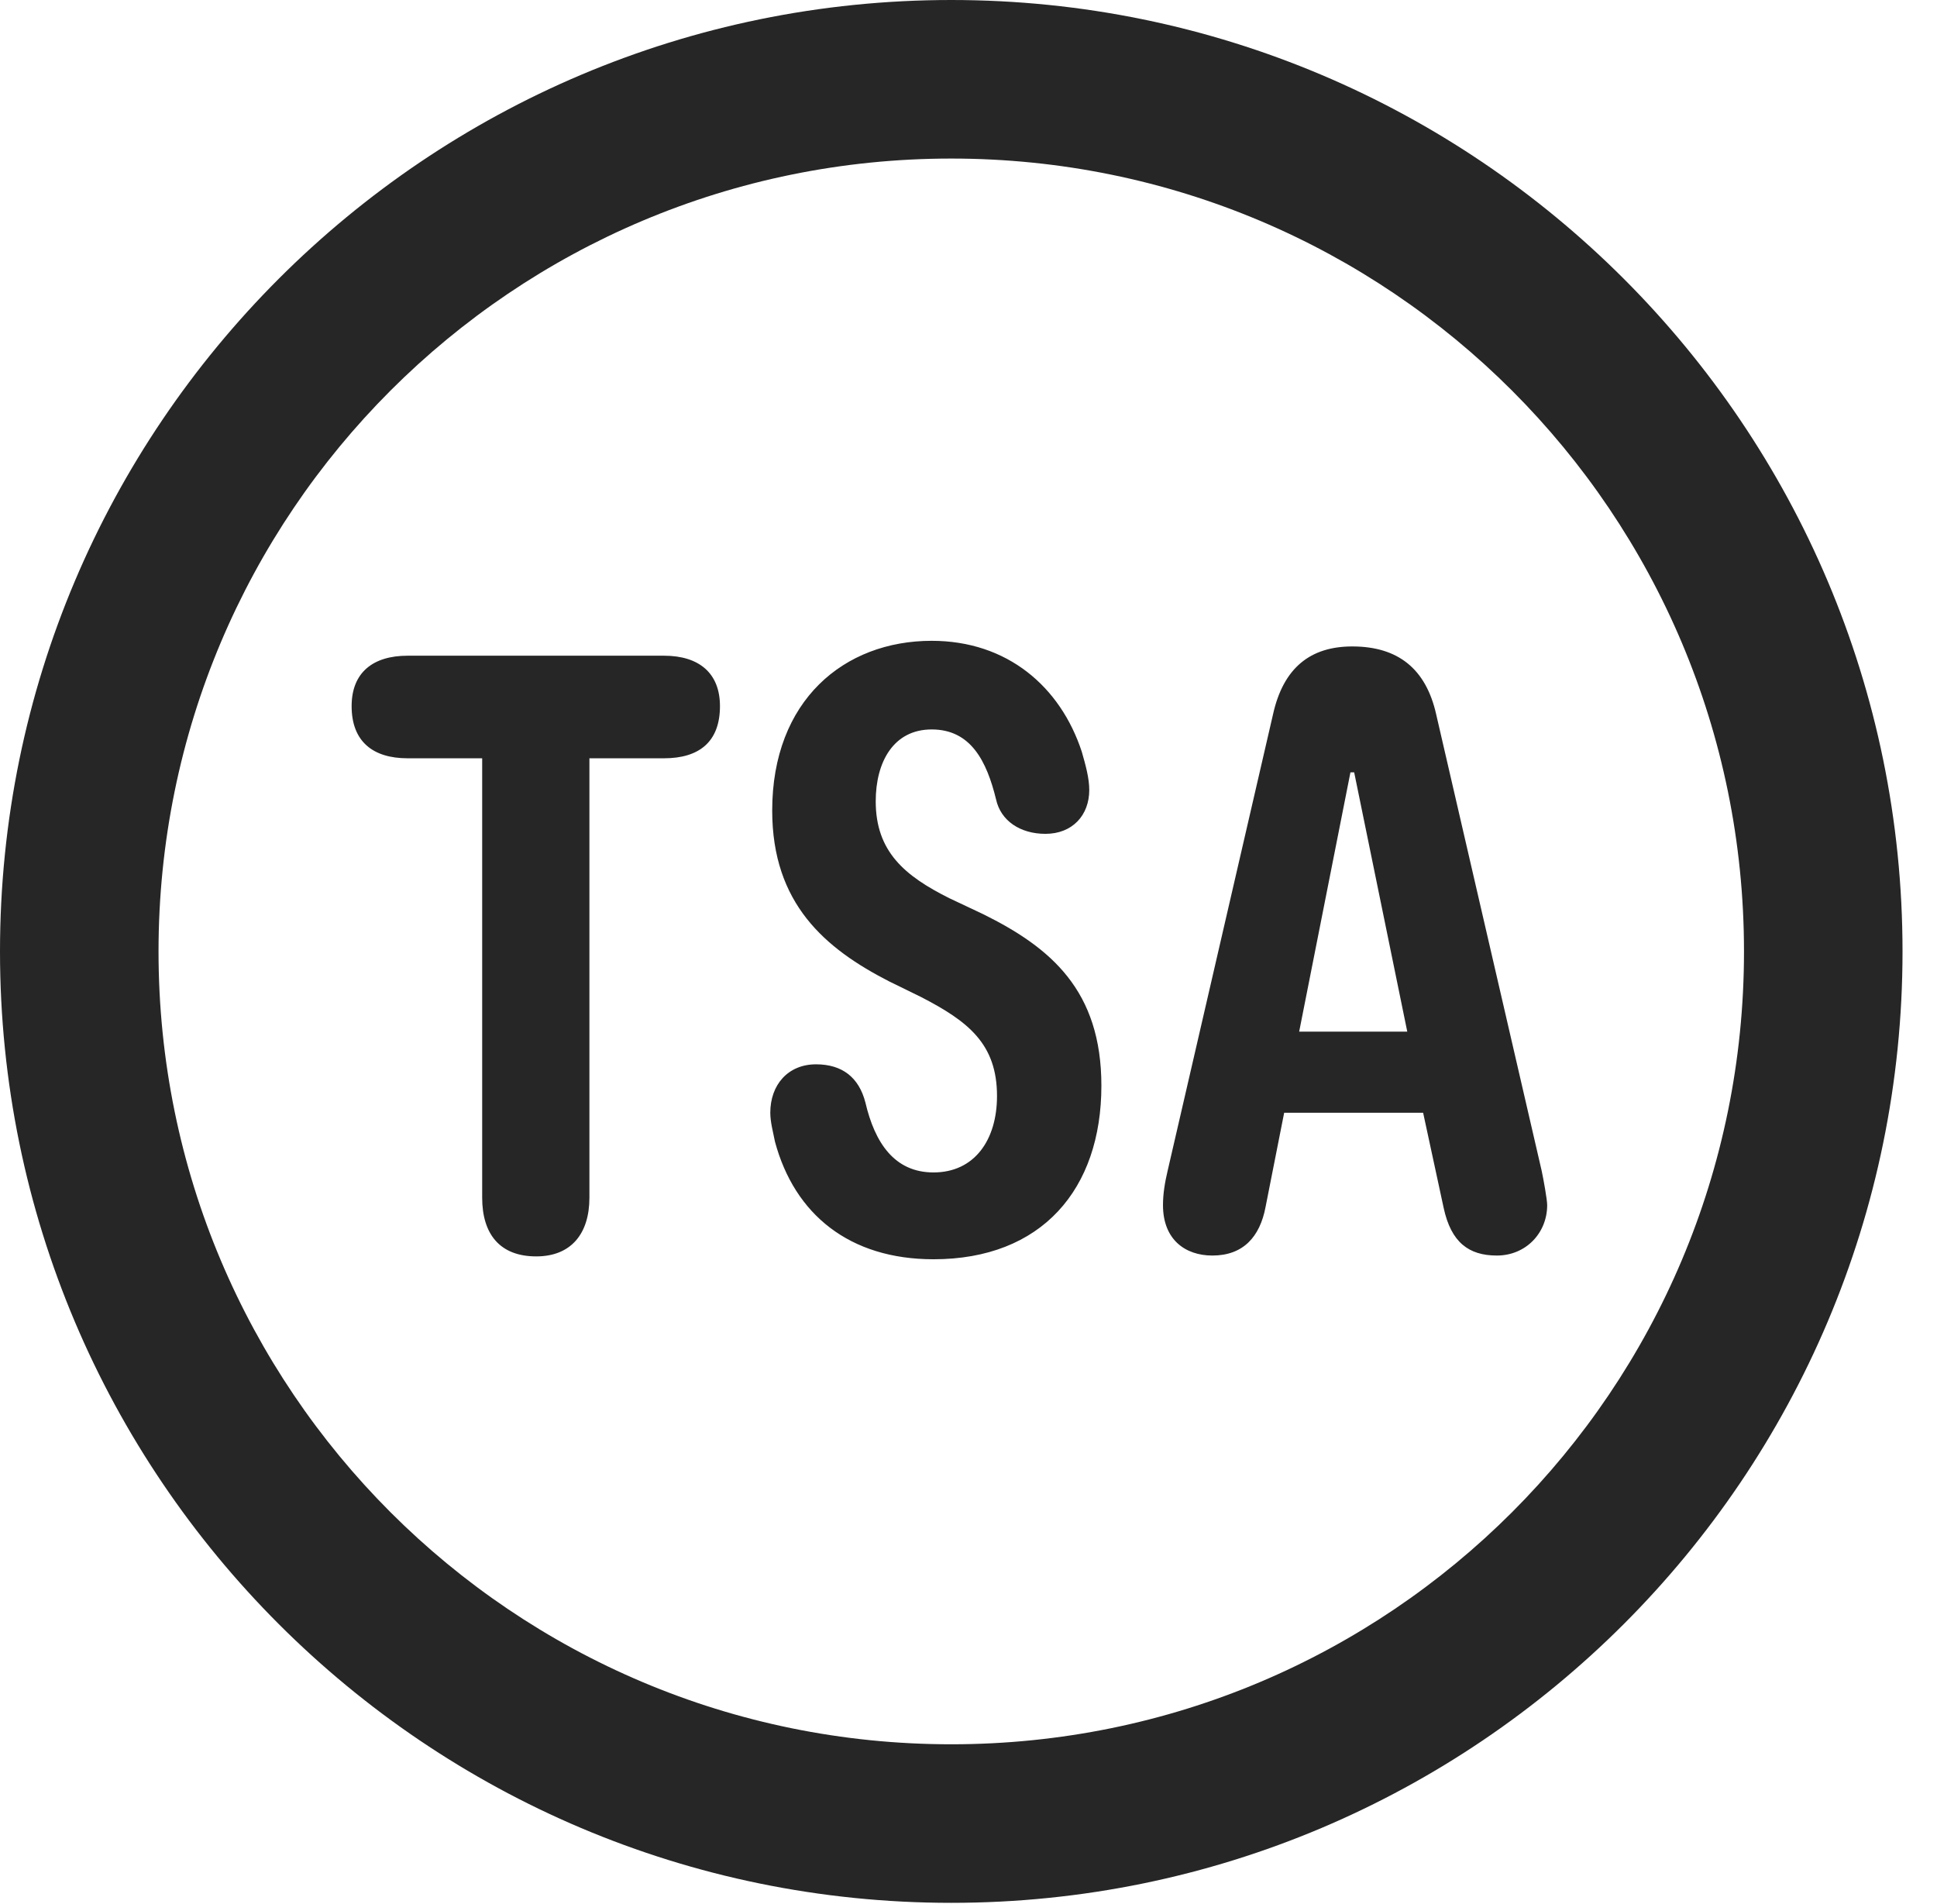<?xml version="1.0" encoding="UTF-8"?>
<!--Generator: Apple Native CoreSVG 326-->
<!DOCTYPE svg
PUBLIC "-//W3C//DTD SVG 1.1//EN"
       "http://www.w3.org/Graphics/SVG/1.1/DTD/svg11.dtd">
<svg version="1.1" xmlns="http://www.w3.org/2000/svg" xmlns:xlink="http://www.w3.org/1999/xlink" viewBox="0 0 20.283 19.932">
 <g>
  <rect height="19.932" opacity="0" width="20.283" x="0" y="0"/>
  <path d="M9.961 19.922C15.459 19.922 19.922 15.459 19.922 9.961C19.922 4.463 15.459 0 9.961 0C4.463 0 0 4.463 0 9.961C0 15.459 4.463 19.922 9.961 19.922ZM9.961 18.262C5.371 18.262 1.66 14.551 1.66 9.961C1.66 5.371 5.371 1.66 9.961 1.66C14.551 1.66 18.262 5.371 18.262 9.961C18.262 14.551 14.551 18.262 9.961 18.262Z" fill="black" fill-opacity="0.85"/>
  <path d="M12.695 13.145C13.018 13.145 13.193 12.949 13.252 12.637L13.447 11.65L14.902 11.65L15.117 12.646C15.195 13.008 15.381 13.145 15.674 13.145C15.977 13.145 16.201 12.91 16.201 12.617C16.201 12.559 16.162 12.344 16.143 12.256L15.039 7.48C14.932 7.002 14.639 6.768 14.16 6.768C13.721 6.768 13.438 6.992 13.33 7.48L12.227 12.256C12.197 12.383 12.178 12.5 12.178 12.617C12.178 12.979 12.412 13.145 12.695 13.145ZM5.615 13.154C5.977 13.154 6.172 12.92 6.172 12.539L6.172 7.373L5.049 7.373L5.049 12.539C5.049 12.92 5.234 13.154 5.615 13.154ZM4.268 7.939L6.953 7.939C7.324 7.939 7.539 7.764 7.539 7.393C7.539 7.051 7.324 6.865 6.953 6.865L4.268 6.865C3.906 6.865 3.682 7.041 3.682 7.393C3.682 7.764 3.906 7.939 4.268 7.939ZM9.775 13.184C10.908 13.184 11.533 12.451 11.533 11.367C11.533 10.371 11.006 9.922 10.293 9.57L9.941 9.404C9.473 9.17 9.17 8.916 9.17 8.389C9.17 7.979 9.355 7.637 9.756 7.637C10.166 7.637 10.332 7.969 10.43 8.369C10.479 8.594 10.684 8.73 10.947 8.73C11.23 8.73 11.406 8.535 11.406 8.271C11.406 8.145 11.367 8.008 11.328 7.871C11.104 7.188 10.547 6.709 9.756 6.709C8.838 6.709 8.086 7.334 8.086 8.486C8.086 9.463 8.643 9.932 9.307 10.273L9.648 10.44C10.137 10.693 10.44 10.928 10.44 11.475C10.44 11.934 10.205 12.275 9.775 12.275C9.365 12.275 9.16 11.963 9.062 11.543C8.994 11.279 8.818 11.143 8.545 11.143C8.252 11.143 8.066 11.357 8.066 11.65C8.066 11.748 8.096 11.855 8.115 11.953C8.32 12.715 8.896 13.184 9.775 13.184ZM13.604 10.801L14.141 8.086L14.18 8.086L14.736 10.801Z" fill="black" fill-opacity="0.85"/>
 </g>
</svg>
